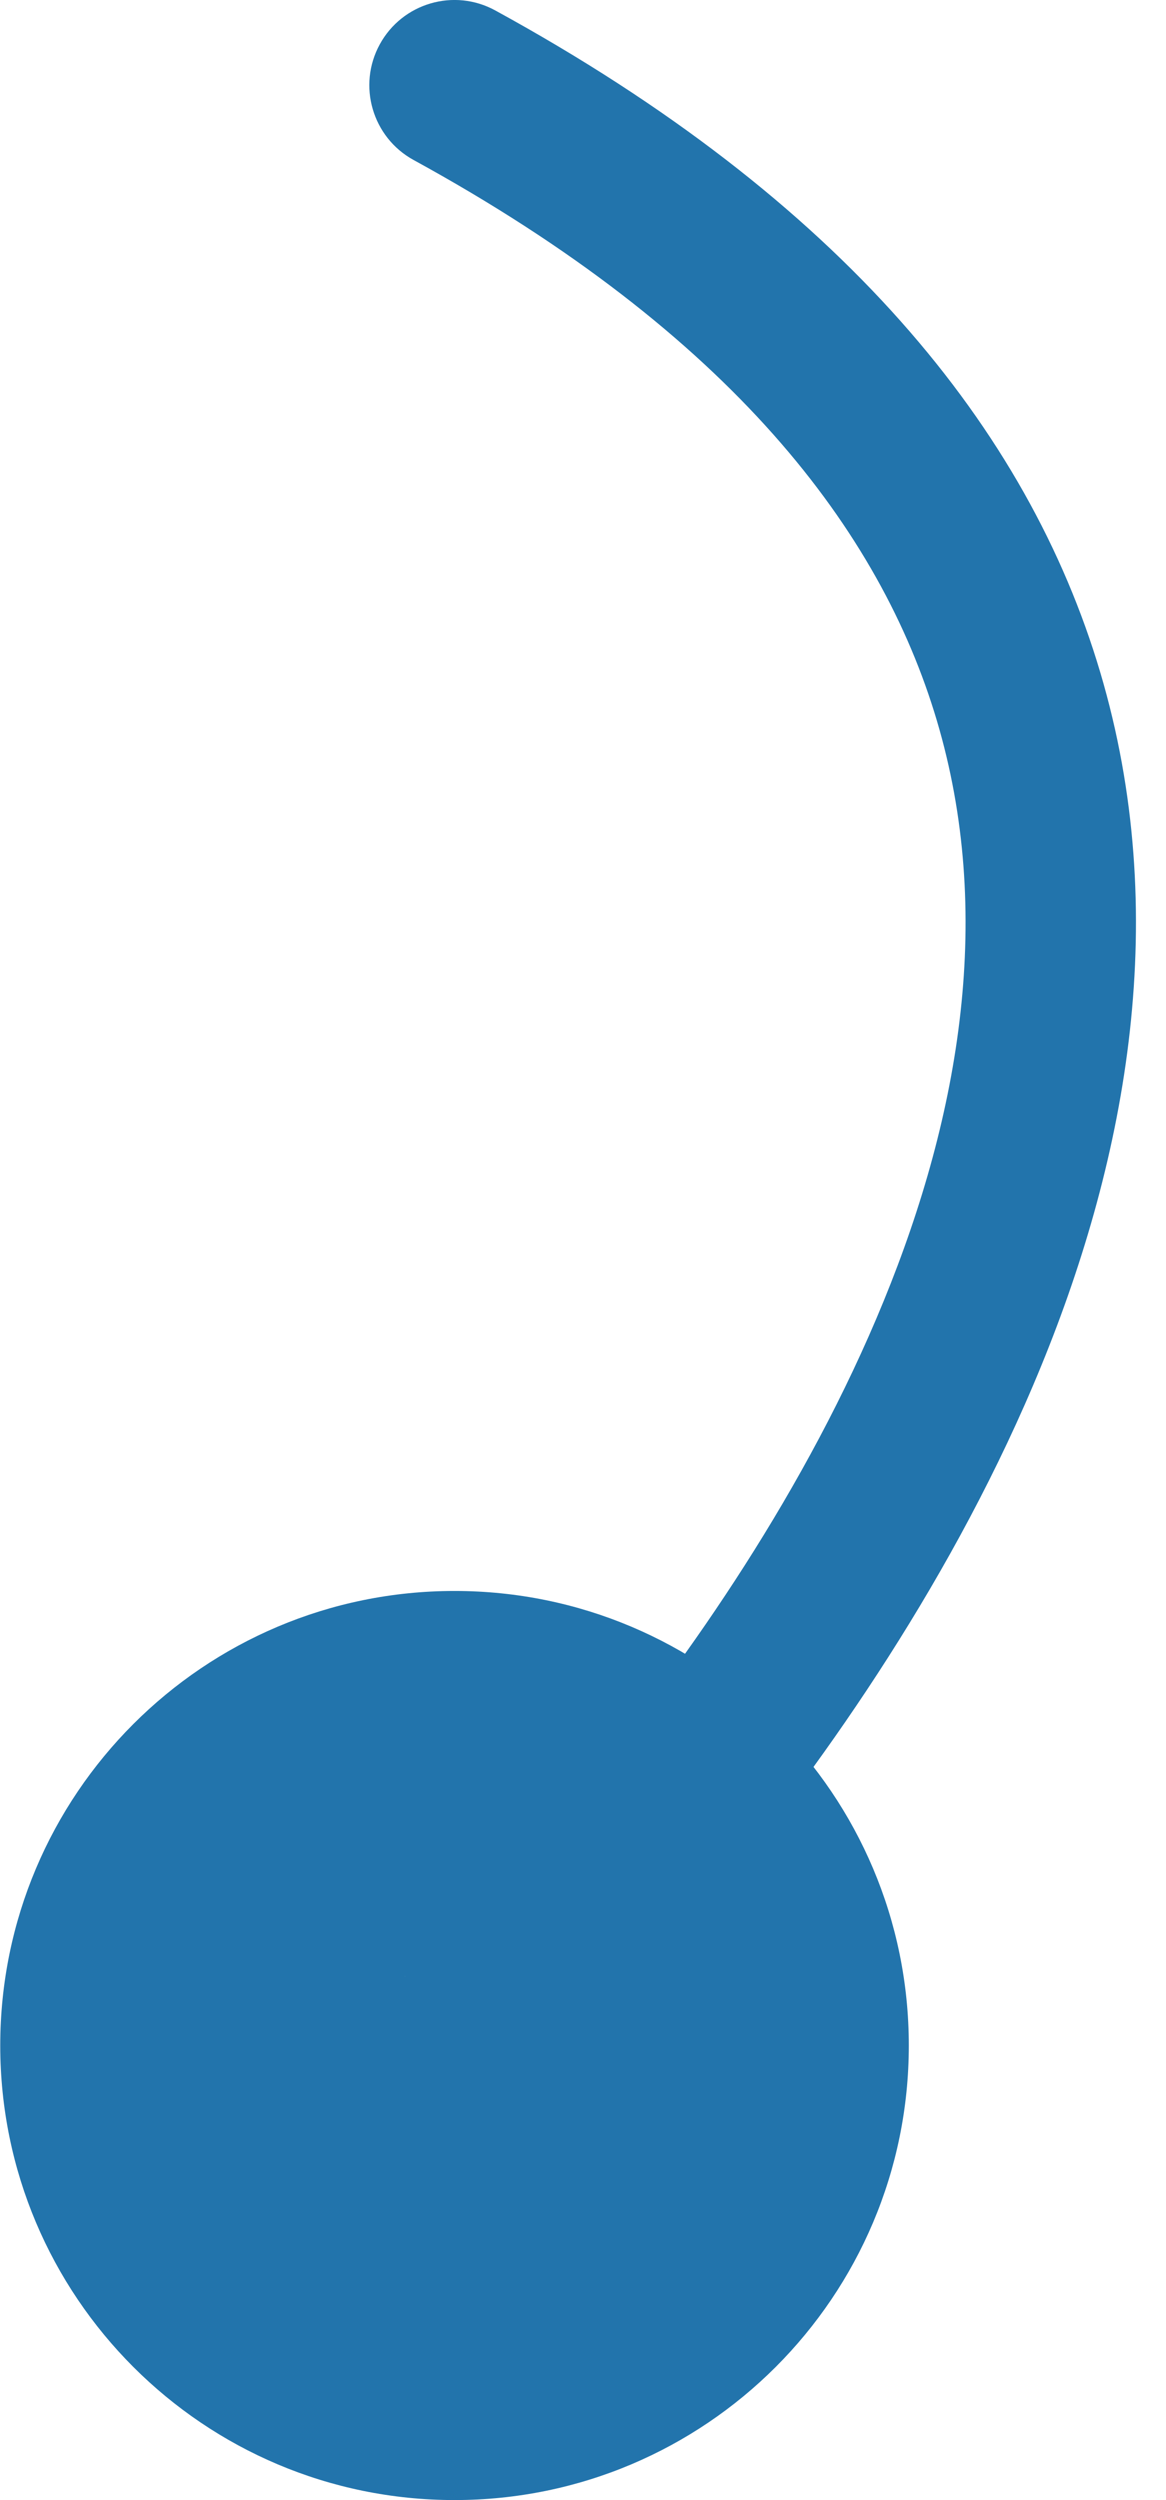 <svg width="14" height="30" viewBox="0 0 14 30" fill="none" xmlns="http://www.w3.org/2000/svg">
<path d="M4.966 1.92C4.471 1.649 4.289 1.027 4.56 0.532C4.831 0.036 5.453 -0.146 5.948 0.126L4.966 1.92ZM10.912 24.545C10.912 27.558 8.47 30 5.457 30C2.445 30 0.003 27.558 0.003 24.545C0.003 21.533 2.445 19.091 5.457 19.091C8.47 19.091 10.912 21.533 10.912 24.545ZM5.948 0.126C10.107 2.401 12.342 5.143 13.21 8.066C14.072 10.968 13.533 13.871 12.504 16.385C11.475 18.899 9.923 21.105 8.625 22.681C7.974 23.472 7.378 24.113 6.932 24.566C6.709 24.792 6.52 24.973 6.378 25.104C6.308 25.169 6.244 25.225 6.191 25.27C6.165 25.292 6.136 25.316 6.105 25.339C6.101 25.343 6.016 25.411 5.906 25.465L5.009 23.626C4.943 23.658 4.898 23.689 4.89 23.695C4.874 23.706 4.864 23.713 4.861 23.715C4.856 23.72 4.858 23.718 4.871 23.708C4.895 23.687 4.935 23.651 4.993 23.598C5.108 23.493 5.272 23.335 5.476 23.129C5.884 22.716 6.437 22.12 7.047 21.38C8.271 19.894 9.688 17.866 10.611 15.61C11.535 13.353 11.933 10.951 11.249 8.648C10.572 6.368 8.78 4.007 4.966 1.92L5.948 0.126Z" fill="#2274AC"/>
</svg>
